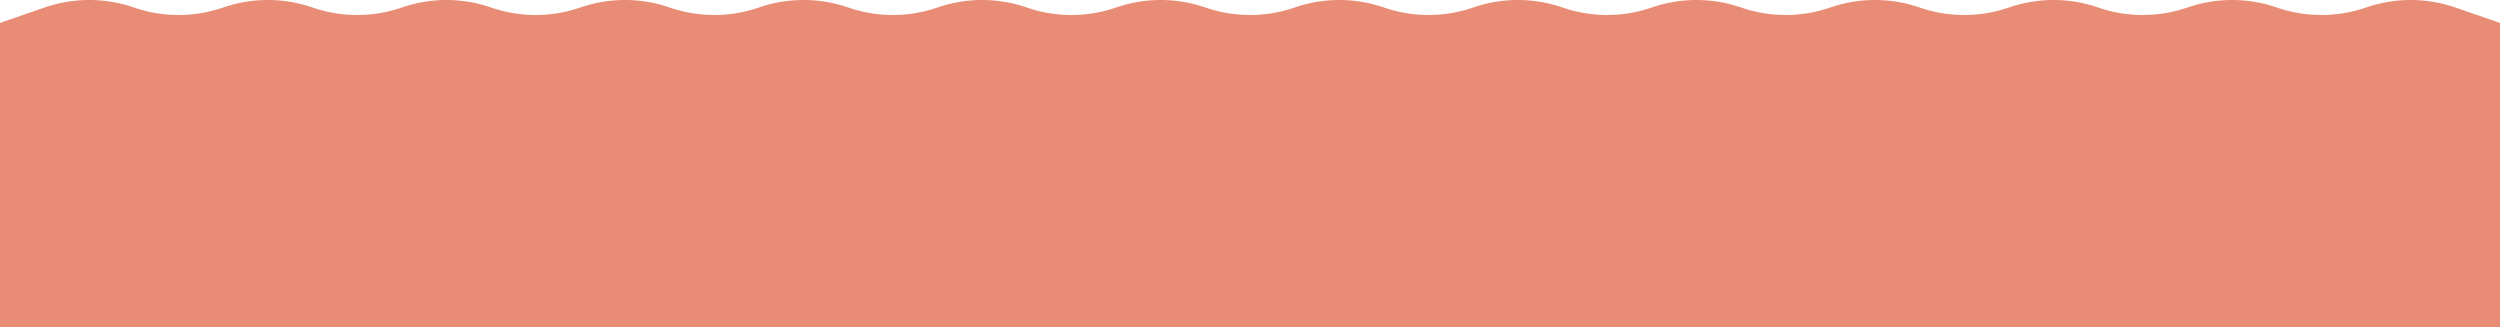 <svg xmlns="http://www.w3.org/2000/svg" xmlns:xlink="http://www.w3.org/1999/xlink" width="1920" height="251.471" viewBox="0 0 1920 251.471">
  <defs>
    <clipPath id="clip-path">
      <rect id="Retângulo_2" data-name="Retângulo 2" width="1920" height="251.471" fill="#e88c75"/>
    </clipPath>
  </defs>
  <g id="Grupo_15" data-name="Grupo 15" transform="translate(1920 251.471) rotate(180)">
    <g id="Grupo_1" data-name="Grupo 1" clip-path="url(#clip-path)">
      <path id="Caminho_1" data-name="Caminho 1" d="M1920,233.868l-34.286,11.847a104.978,104.978,0,0,1-68.571,0h0a104.978,104.978,0,0,0-68.571,0,104.978,104.978,0,0,1-68.571,0,104.982,104.982,0,0,0-68.572,0,104.978,104.978,0,0,1-68.571,0,104.978,104.978,0,0,0-68.571,0,104.981,104.981,0,0,1-68.572,0,104.978,104.978,0,0,0-68.571,0,104.978,104.978,0,0,1-68.571,0,104.982,104.982,0,0,0-68.572,0,104.978,104.978,0,0,1-68.571,0,104.978,104.978,0,0,0-68.571,0h0a104.978,104.978,0,0,1-68.571,0,104.978,104.978,0,0,0-68.571,0,104.978,104.978,0,0,1-68.571,0h0a104.978,104.978,0,0,0-68.571,0,104.978,104.978,0,0,1-68.571,0,104.978,104.978,0,0,0-68.571,0h0a104.978,104.978,0,0,1-68.571,0,104.978,104.978,0,0,0-68.571,0,104.982,104.982,0,0,1-68.572,0,104.978,104.978,0,0,0-68.571,0,104.978,104.978,0,0,1-68.571,0,104.982,104.982,0,0,0-68.572,0,104.978,104.978,0,0,1-68.571,0,104.978,104.978,0,0,0-68.571,0,104.982,104.982,0,0,1-68.572,0L0,233.868V0H1920Z" fill="#e88c75"/>
    </g>
  </g>
</svg>
